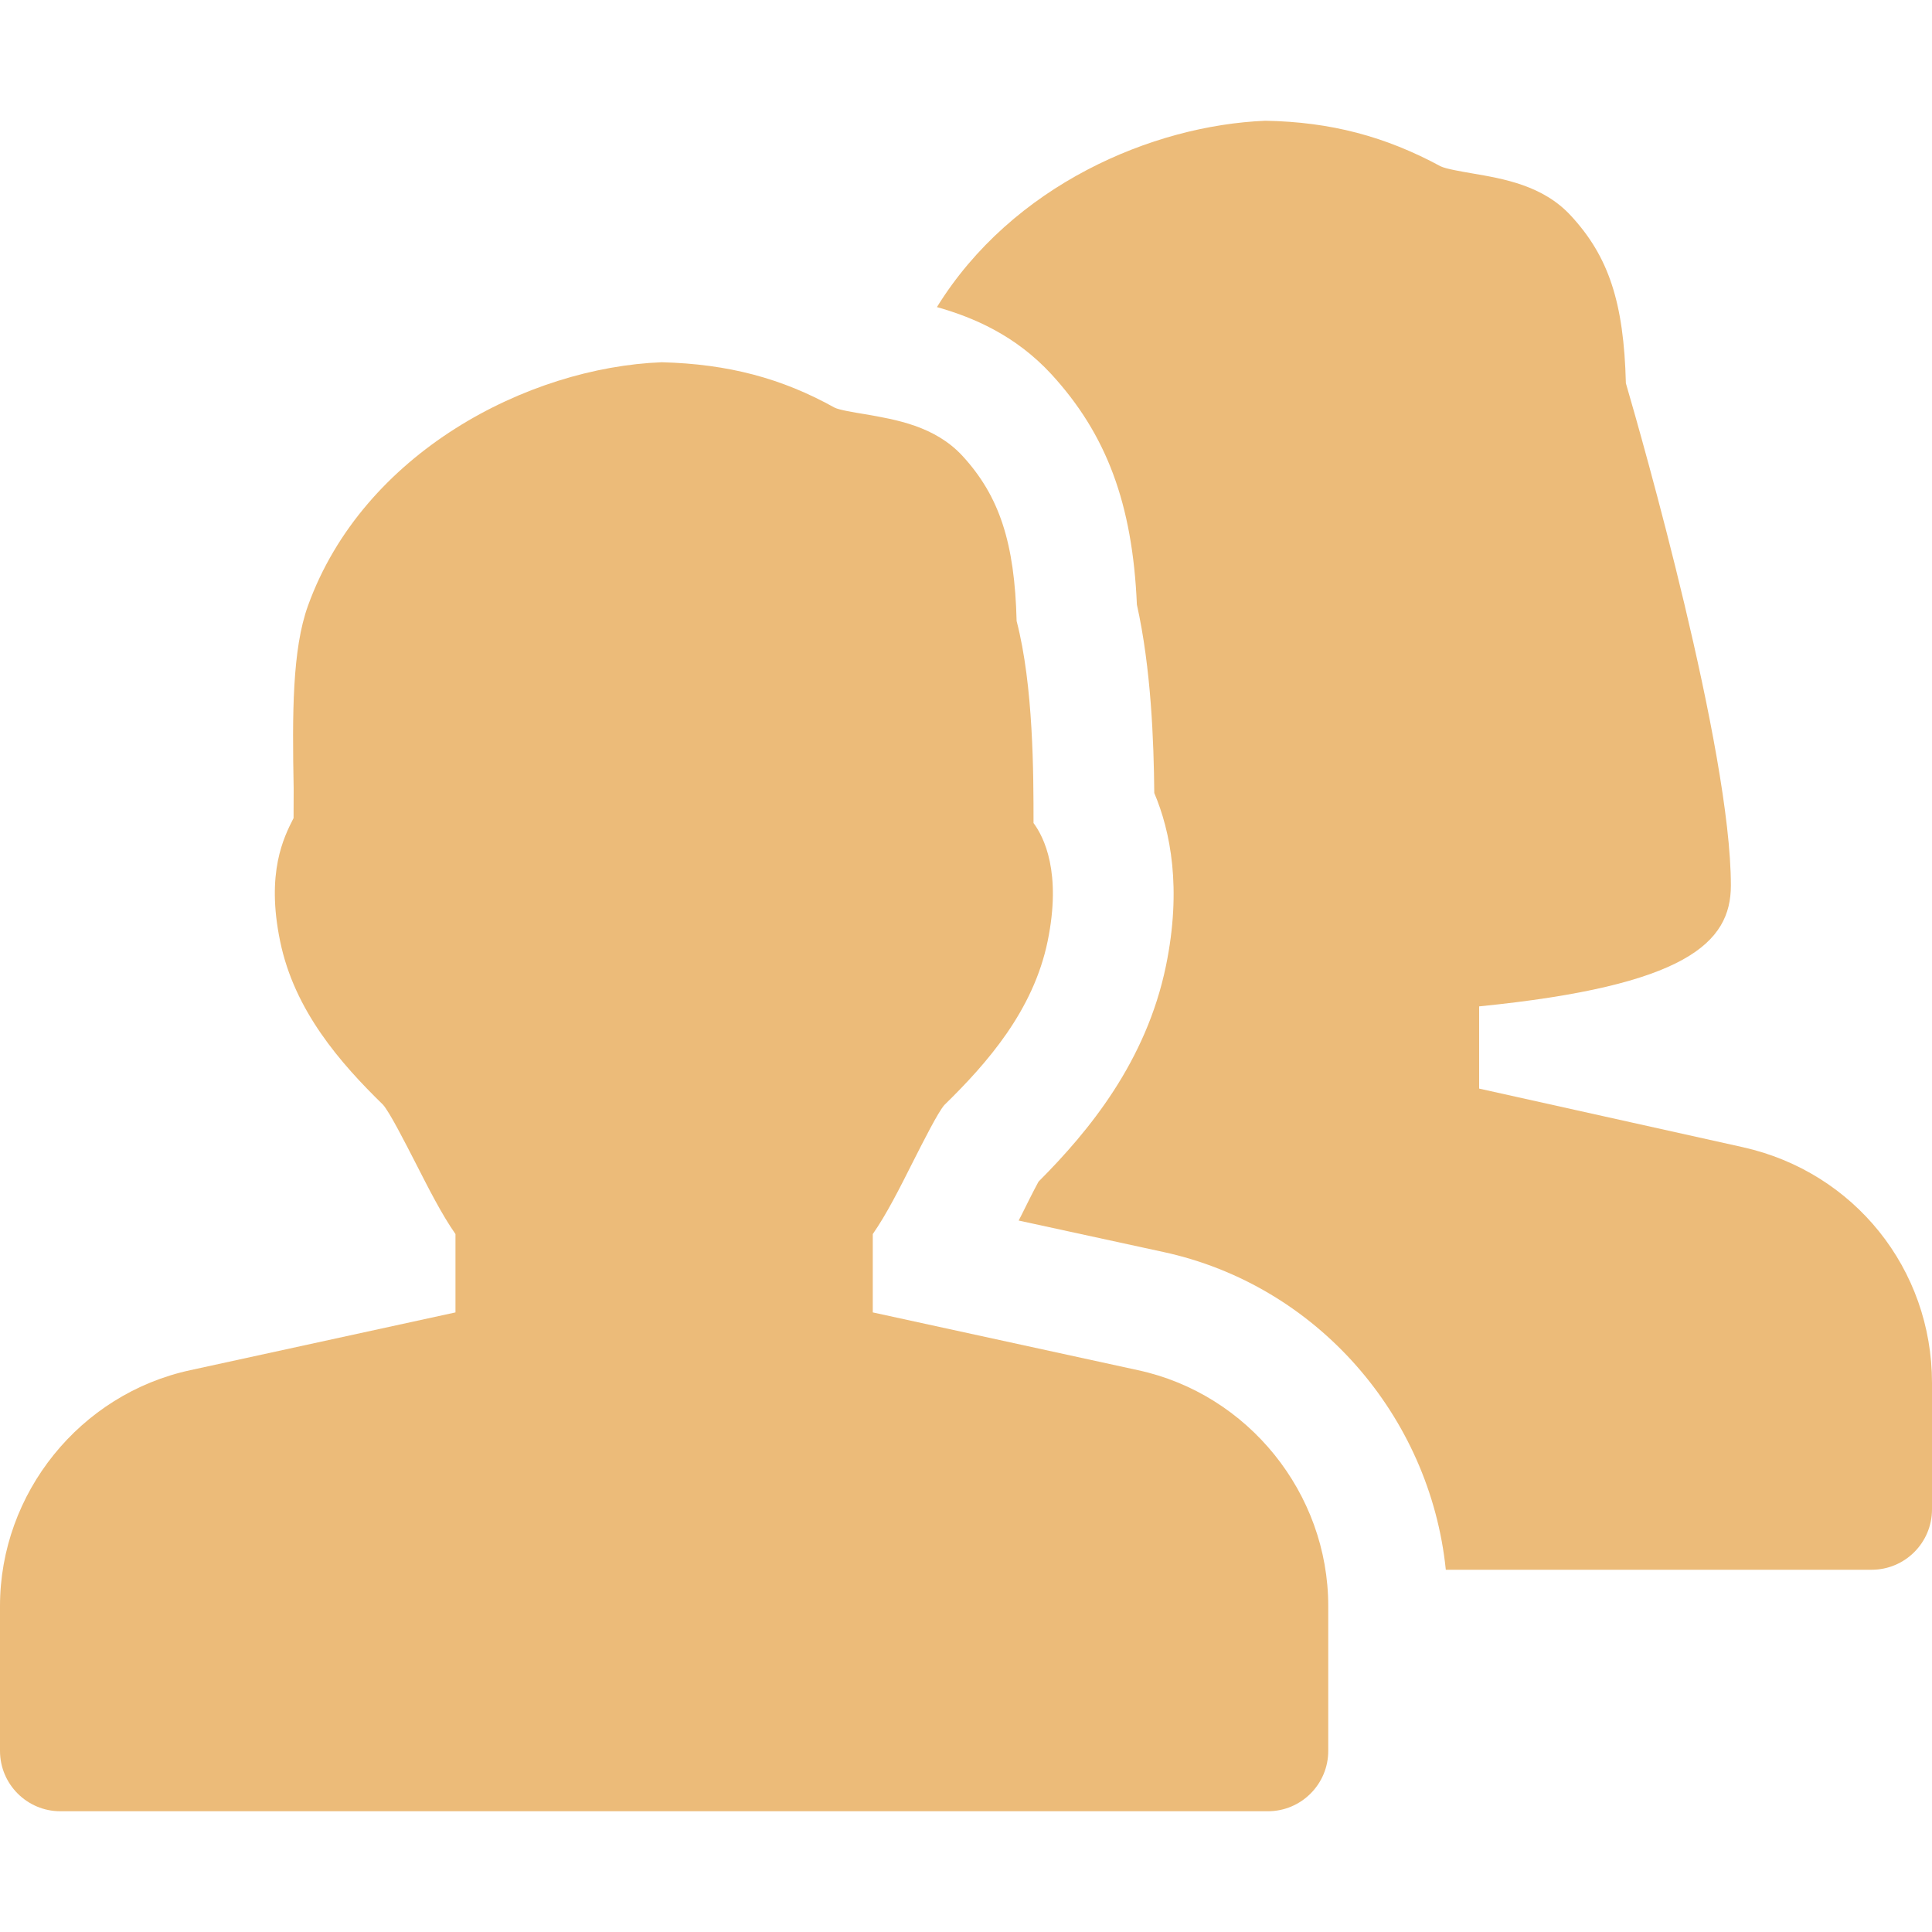 <svg width="20" height="20" viewBox="0 0 20 20" fill="none" xmlns="http://www.w3.org/2000/svg">
<path d="M11.78 14.184L9.035 13.586V12.775C9.179 12.568 9.312 12.303 9.451 12.027C9.555 11.822 9.711 11.512 9.776 11.439C10.223 11.002 10.697 10.46 10.845 9.744C10.992 9.03 10.806 8.664 10.699 8.52C10.699 8.018 10.699 7.101 10.524 6.429C10.504 5.617 10.345 5.135 9.964 4.72C9.678 4.41 9.274 4.343 8.95 4.287C8.845 4.27 8.688 4.244 8.64 4.22C8.094 3.916 7.539 3.768 6.851 3.75C5.464 3.803 3.759 4.686 3.188 6.271C3.025 6.721 3.025 7.394 3.04 8.164L3.039 8.469C2.939 8.665 2.752 9.031 2.9 9.744C3.047 10.461 3.522 11.004 3.965 11.436C4.034 11.514 4.192 11.825 4.298 12.031C4.438 12.305 4.571 12.569 4.715 12.775V13.586L1.97 14.184C0.829 14.43 0 15.457 0 16.626V18.125C0 18.47 0.28 18.75 0.625 18.75H13.125C13.47 18.75 13.75 18.47 13.75 18.125V16.626C13.75 15.457 12.921 14.43 11.78 14.184Z" fill="#ECBB79"/>
<path d="M18.043 11.876L15.312 11.269V10.418C17.456 10.204 17.918 9.76 17.918 9.166C17.918 7.761 16.997 4.536 16.831 3.967C16.81 3.13 16.652 2.654 16.261 2.232C15.973 1.919 15.564 1.85 15.235 1.794C15.127 1.775 14.965 1.748 14.912 1.721C14.342 1.413 13.777 1.262 13.099 1.25C11.928 1.298 10.48 1.916 9.699 3.179C10.075 3.285 10.511 3.47 10.883 3.873C11.455 4.496 11.724 5.215 11.769 6.259C11.916 6.918 11.944 7.673 11.949 8.209C12.117 8.606 12.235 9.196 12.07 9.998C11.866 10.986 11.276 11.706 10.751 12.232C10.694 12.336 10.623 12.481 10.569 12.589C10.561 12.605 10.553 12.619 10.545 12.635L12.045 12.961C13.633 13.305 14.804 14.658 14.967 16.25H19.375C19.72 16.25 20 15.97 20 15.625V14.316C20 13.136 19.195 12.133 18.043 11.876Z" fill="#ECBB79"/>
</svg>
